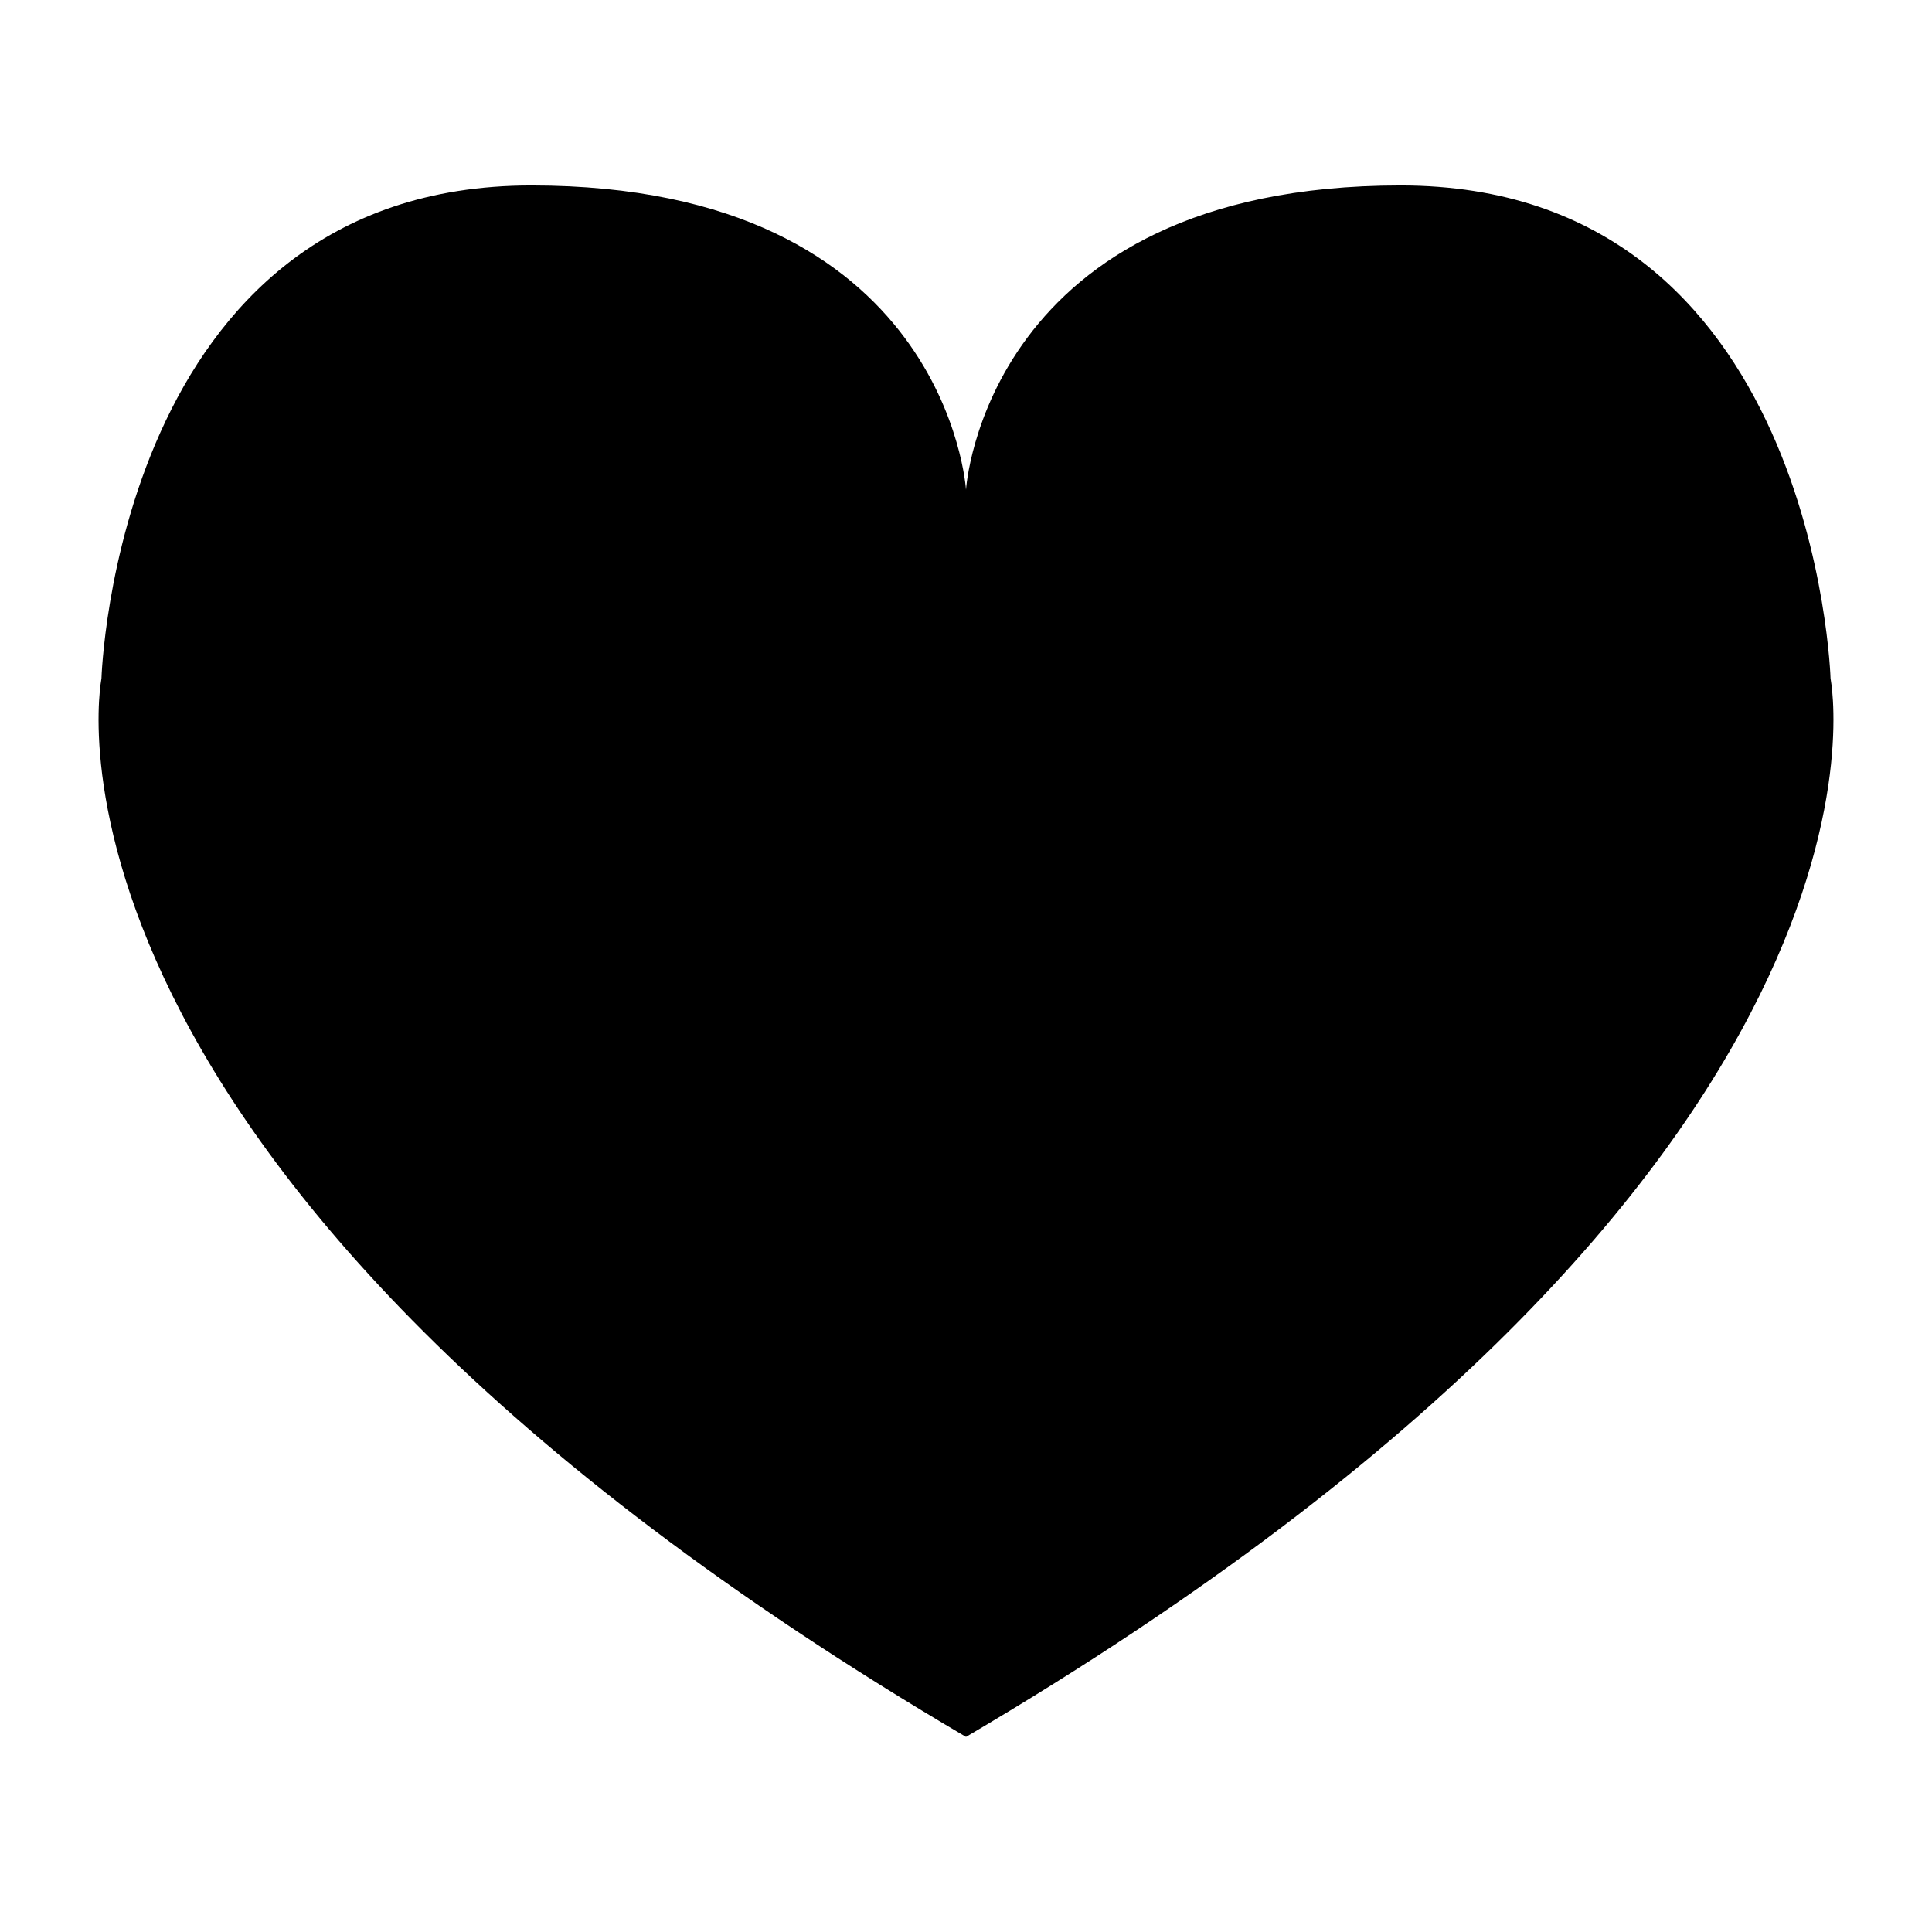 <?xml version="1.0" standalone="no"?><!DOCTYPE svg PUBLIC "-//W3C//DTD SVG 1.1//EN" "http://www.w3.org/Graphics/SVG/1.1/DTD/svg11.dtd"><svg t="1707747864711" class="icon" viewBox="0 0 1024 1024" version="1.1" xmlns="http://www.w3.org/2000/svg" p-id="1229" xmlns:xlink="http://www.w3.org/1999/xlink" width="200" height="200"><path d="M511.998 920.592c510.79-300.467 458.235-560.86 458.235-560.86S962.701 98.292 742.328 98.292c-220.37 0-230.33 161.275-230.33 161.275S501.951 98.292 281.639 98.292c-220.342 0-227.871 261.44-227.871 261.44S1.177 620.125 511.998 920.592z" p-id="1230"></path></svg>